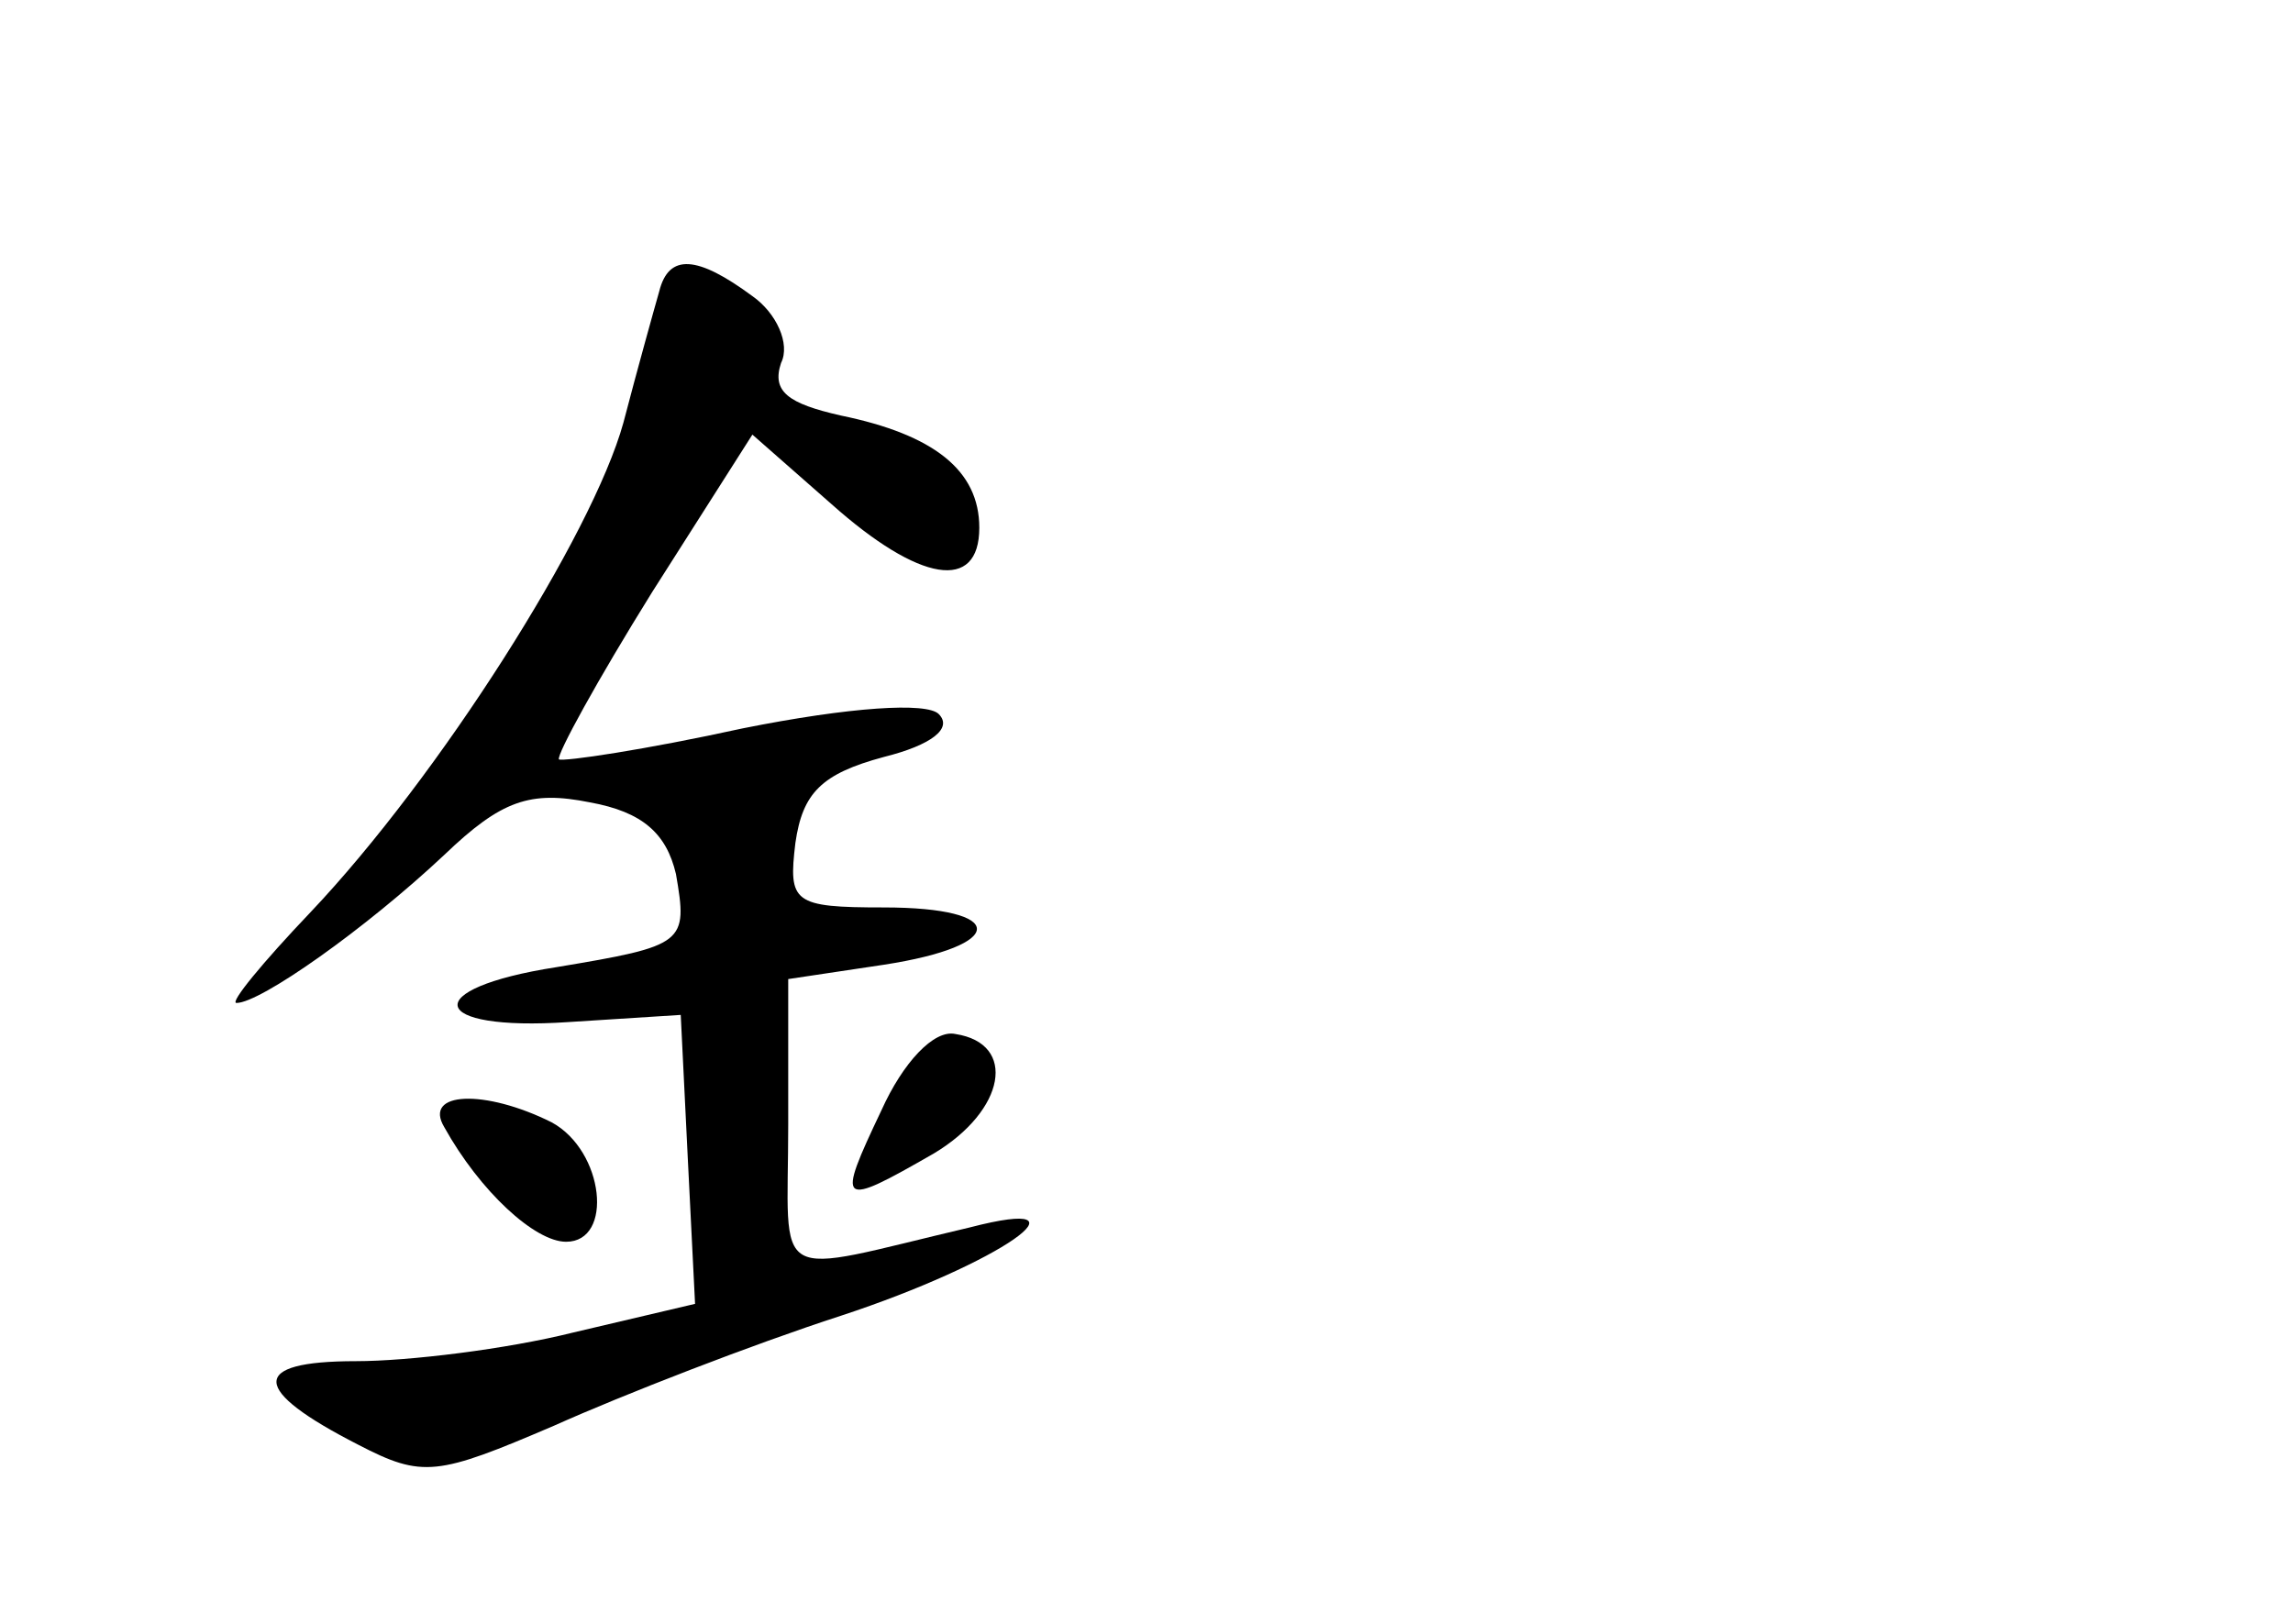 <?xml version="1.0" standalone="no"?>
<!DOCTYPE svg PUBLIC "-//W3C//DTD SVG 20010904//EN"
 "http://www.w3.org/TR/2001/REC-SVG-20010904/DTD/svg10.dtd">
<svg version="1.0" xmlns="http://www.w3.org/2000/svg"
 width="96pt" height="68pt" viewBox="0 0 96 68"
 preserveAspectRatio="xMidYMid meet">
<g transform="translate(0,68) scale(0.1,-0.1)"
fill="#000000" stroke="none">
<path d="M276 558 c-2 -7 -9 -32 -15 -55 -13 -47 -77 -148 -131 -205 -20 -21
-34 -38 -31 -38 10 0 54 31 87 62 24 23 36 27 61 22 22 -4 32 -13 36 -30 5
-29 4 -30 -50 -39 -58 -9 -54 -27 5 -23 l47 3 3 -61 3 -60 -51 -12 c-28 -7
-69 -12 -91 -12 -45 0 -44 -12 1 -35 27 -14 33 -13 82 8 29 13 83 34 120 46
67 22 108 51 54 37 -85 -20 -76 -25 -76 43 l0 61 40 6 c52 8 52 24 0 24 -38 0
-40 2 -37 27 3 21 11 29 37 36 20 5 29 12 23 18 -5 5 -37 3 -82 -6 -41 -9 -75
-14 -77 -13 -1 2 16 33 39 70 l42 66 33 -29 c37 -33 62 -37 62 -10 0 24 -19
39 -58 47 -22 5 -29 10 -25 22 4 8 -2 21 -12 28 -23 17 -35 18 -39 2z"/>
<path d="M369 215 c-19 -40 -18 -41 22 -18 30 18 35 46 9 50 -9 2 -22 -12 -31
-32z"/>
<path d="M186 208 c15 -27 38 -48 51 -48 20 0 16 38 -6 50 -28 14 -54 13 -45
-2z"/>
</g>
</svg>
